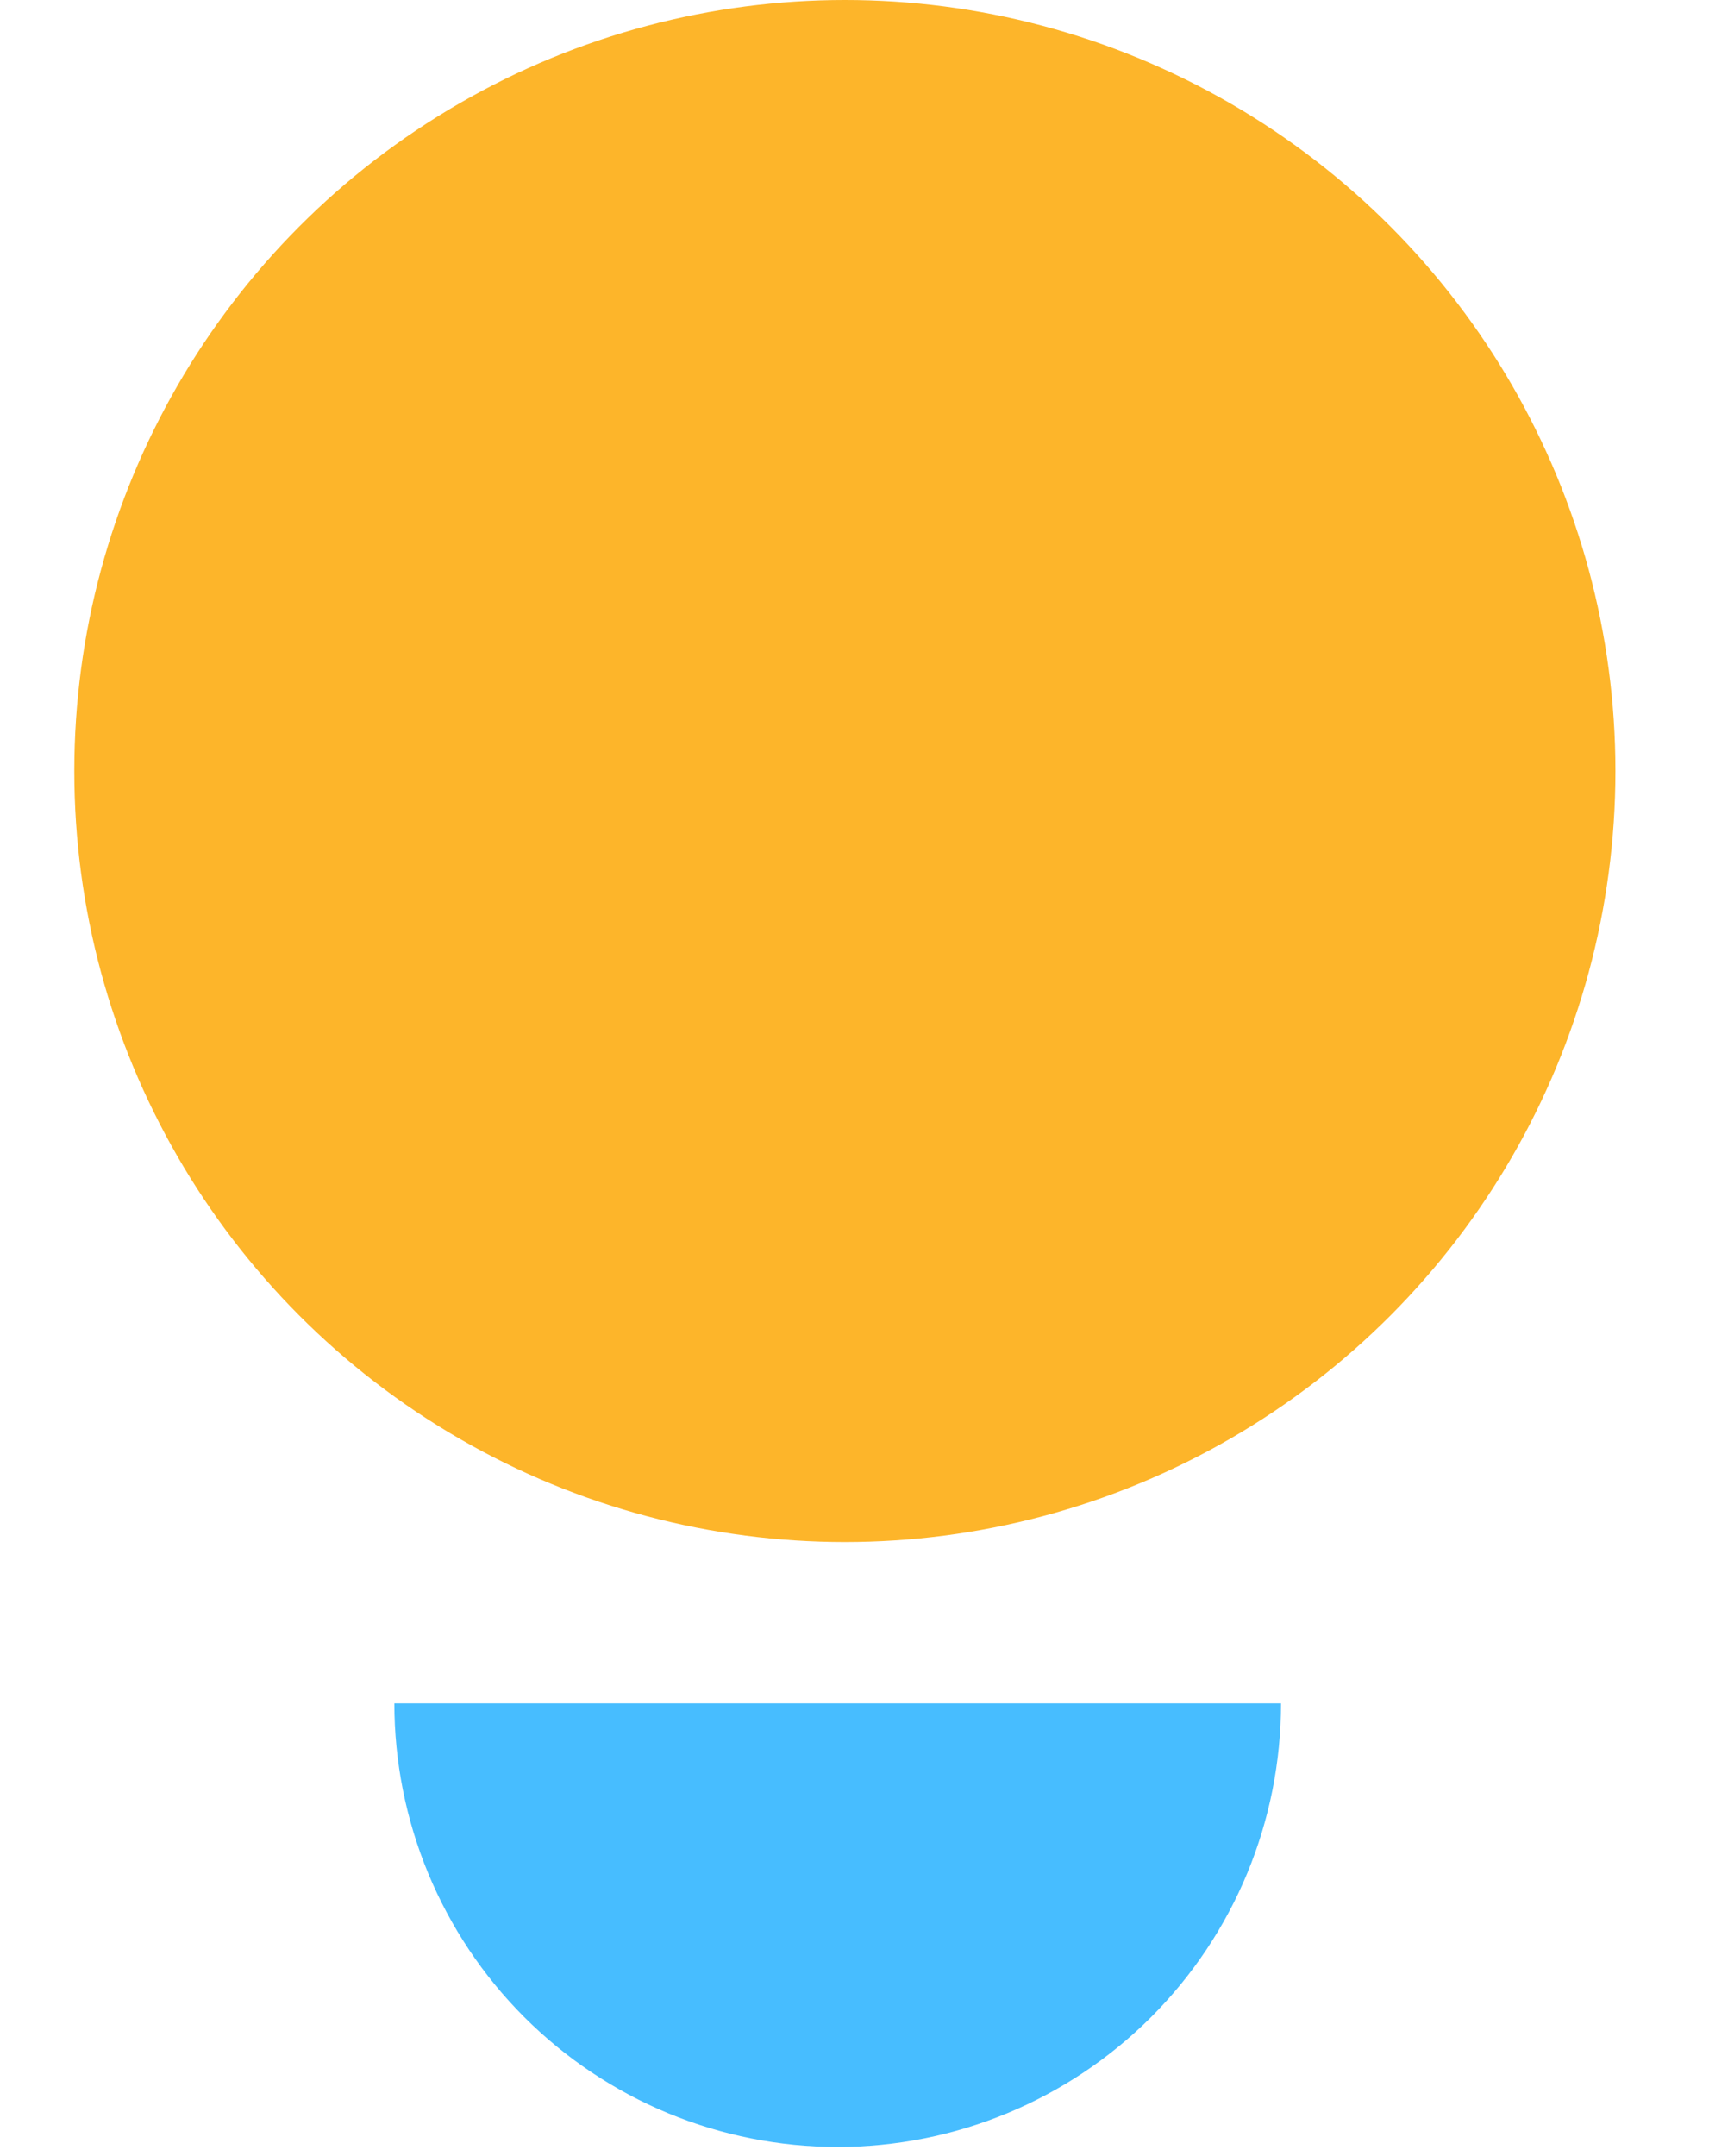 <svg width="69" height="87" viewBox="0 0 69 87" fill="none" xmlns="http://www.w3.org/2000/svg">
<path d="M15.922 68.731C15.922 71.081 16.385 73.409 17.284 75.581C18.184 77.752 19.502 79.725 21.164 81.388C22.826 83.05 24.799 84.368 26.971 85.268C29.143 86.167 31.47 86.63 33.821 86.63C36.172 86.63 38.499 86.167 40.671 85.268C42.842 84.368 44.816 83.05 46.478 81.388C48.14 79.725 49.458 77.752 50.358 75.581C51.257 73.409 51.72 71.081 51.72 68.731L33.821 68.731L15.922 68.731Z" fill="#47BDFF"/>
<circle cx="34.111" cy="31.111" r="31.111" fill="#FDB52A"/>
</svg>
